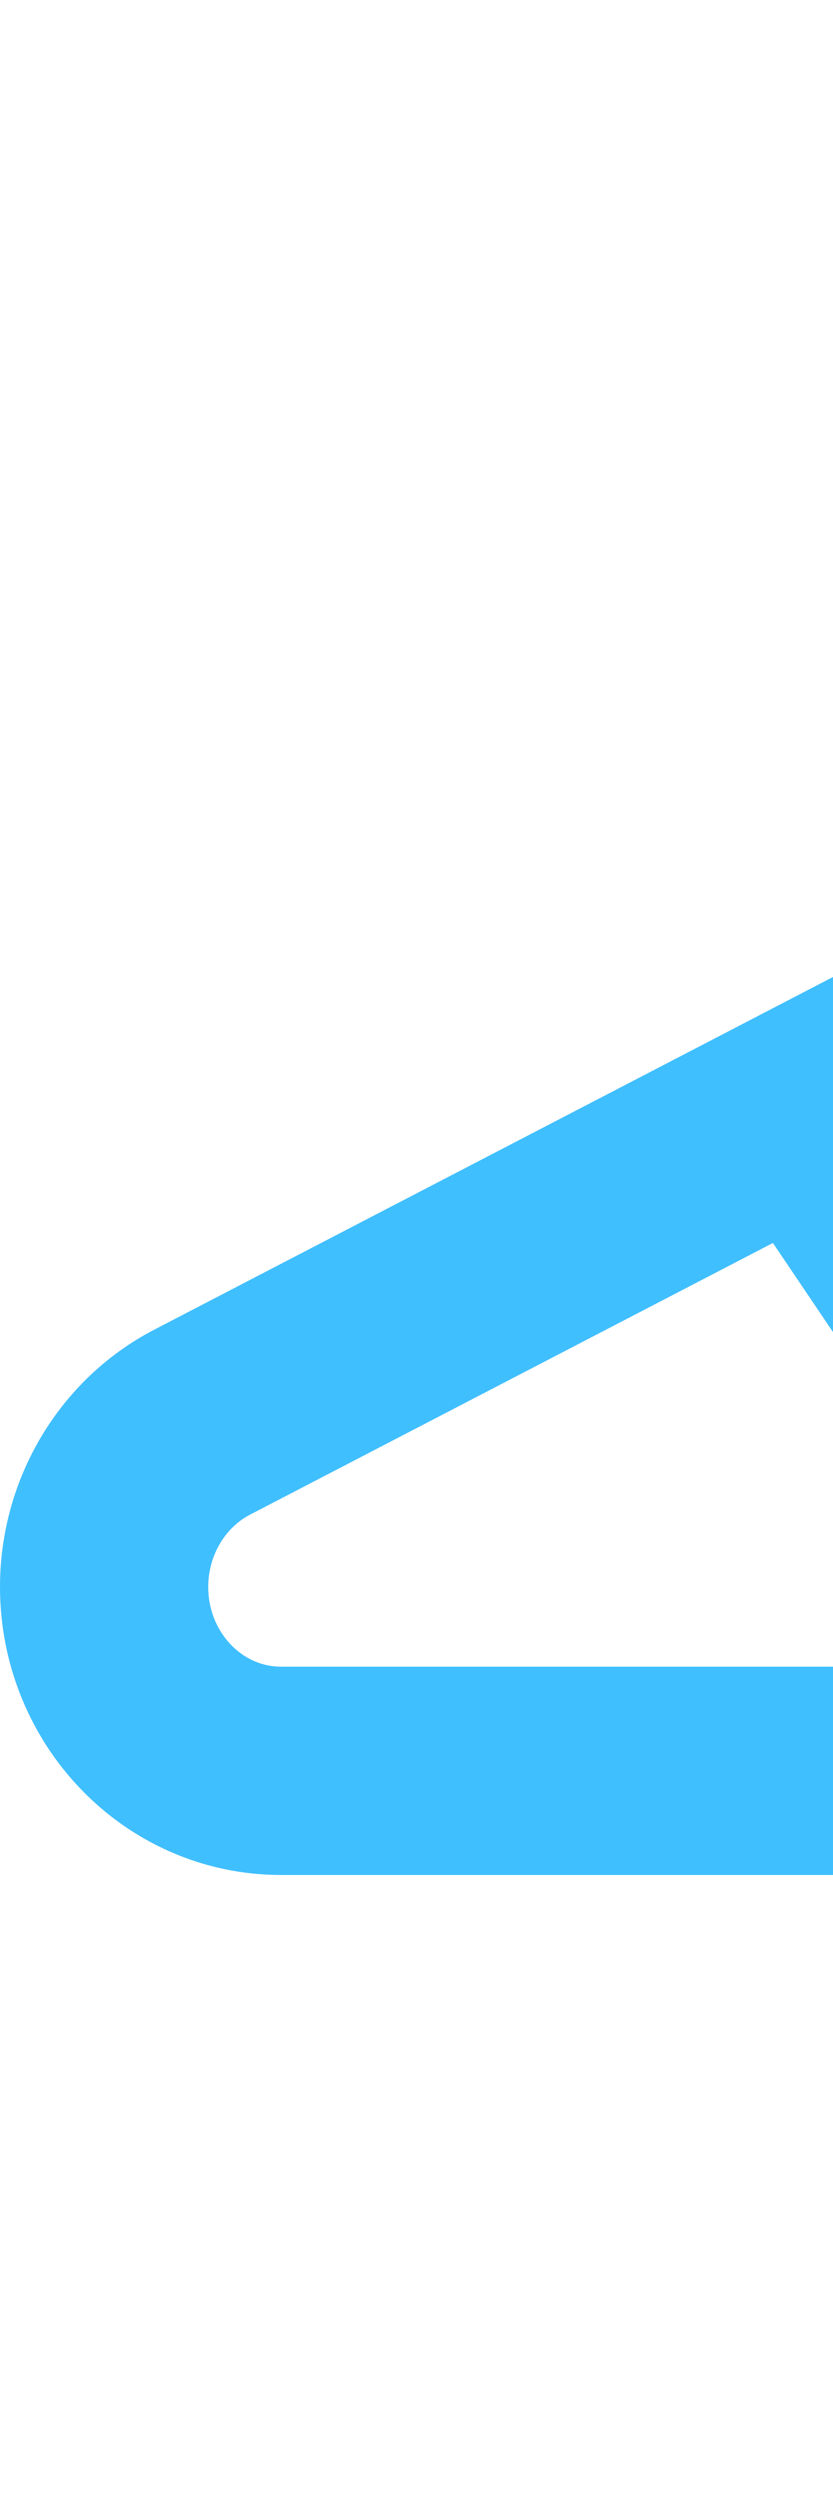 <svg width="8" height="24" viewBox="0 0 8 24" fill="none" xmlns="http://www.w3.org/2000/svg">
<g id="Product icon/24px/man shoes">
<g id="Group">
<path id="Vector" d="M2.7 17H23V7C23 7 21.625 8.429 18.875 8.429C16.125 8.429 14.75 7 14.75 7L1.939 13.654C1.364 13.954 1 14.566 1 15.234C1 16.21 1.76 17 2.7 17Z" stroke="#40BFFF" stroke-width="2" stroke-linecap="round" stroke-linejoin="round"/>
<path id="Vector_2" d="M8 11L9.196 12.773" stroke="#40BFFF" stroke-width="2" stroke-linecap="round" stroke-linejoin="round"/>
</g>
</g>
</svg>
